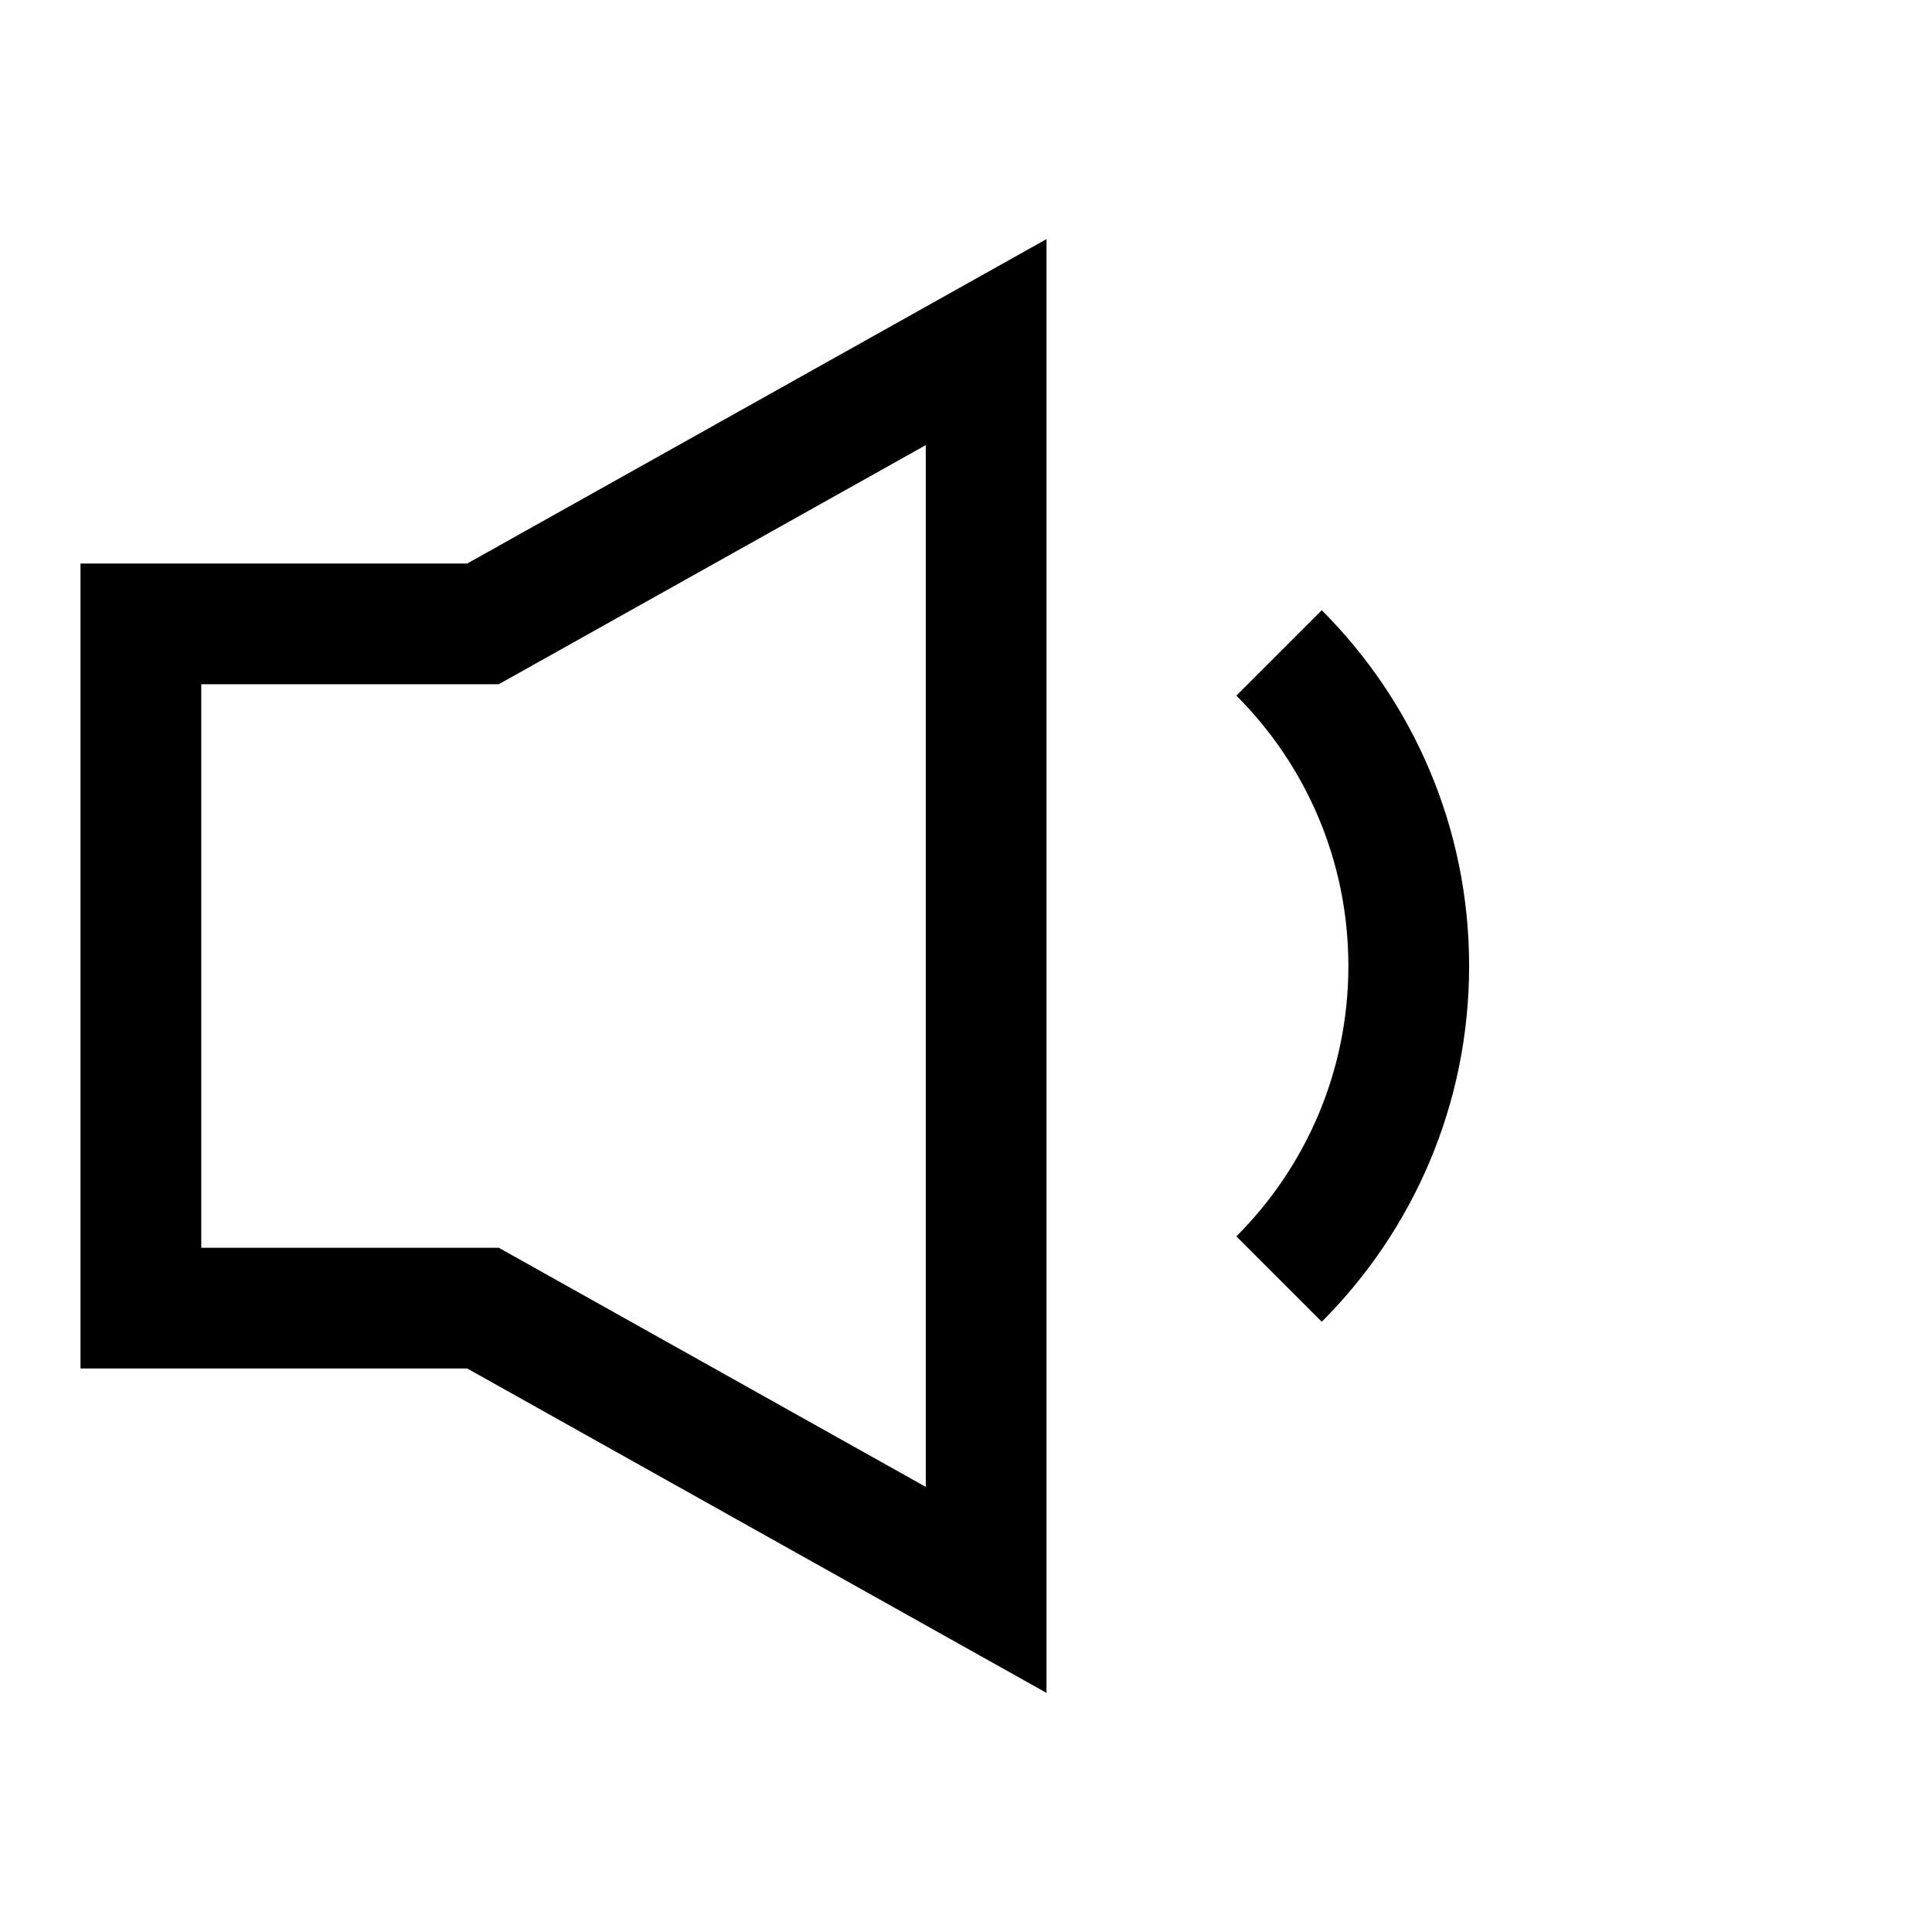 <svg width="24" height="24" viewBox="0 0 24 24" fill="none" xmlns="http://www.w3.org/2000/svg">
<path d="M15.889 8.111C16.884 9.106 17.5 10.481 17.5 12C17.5 13.519 16.884 14.894 15.889 15.889M1.75 7.75H6L12.25 4.25V19.75L6 16.25H1.75V7.75Z" stroke="black" stroke-width="1.5"/>
</svg>
